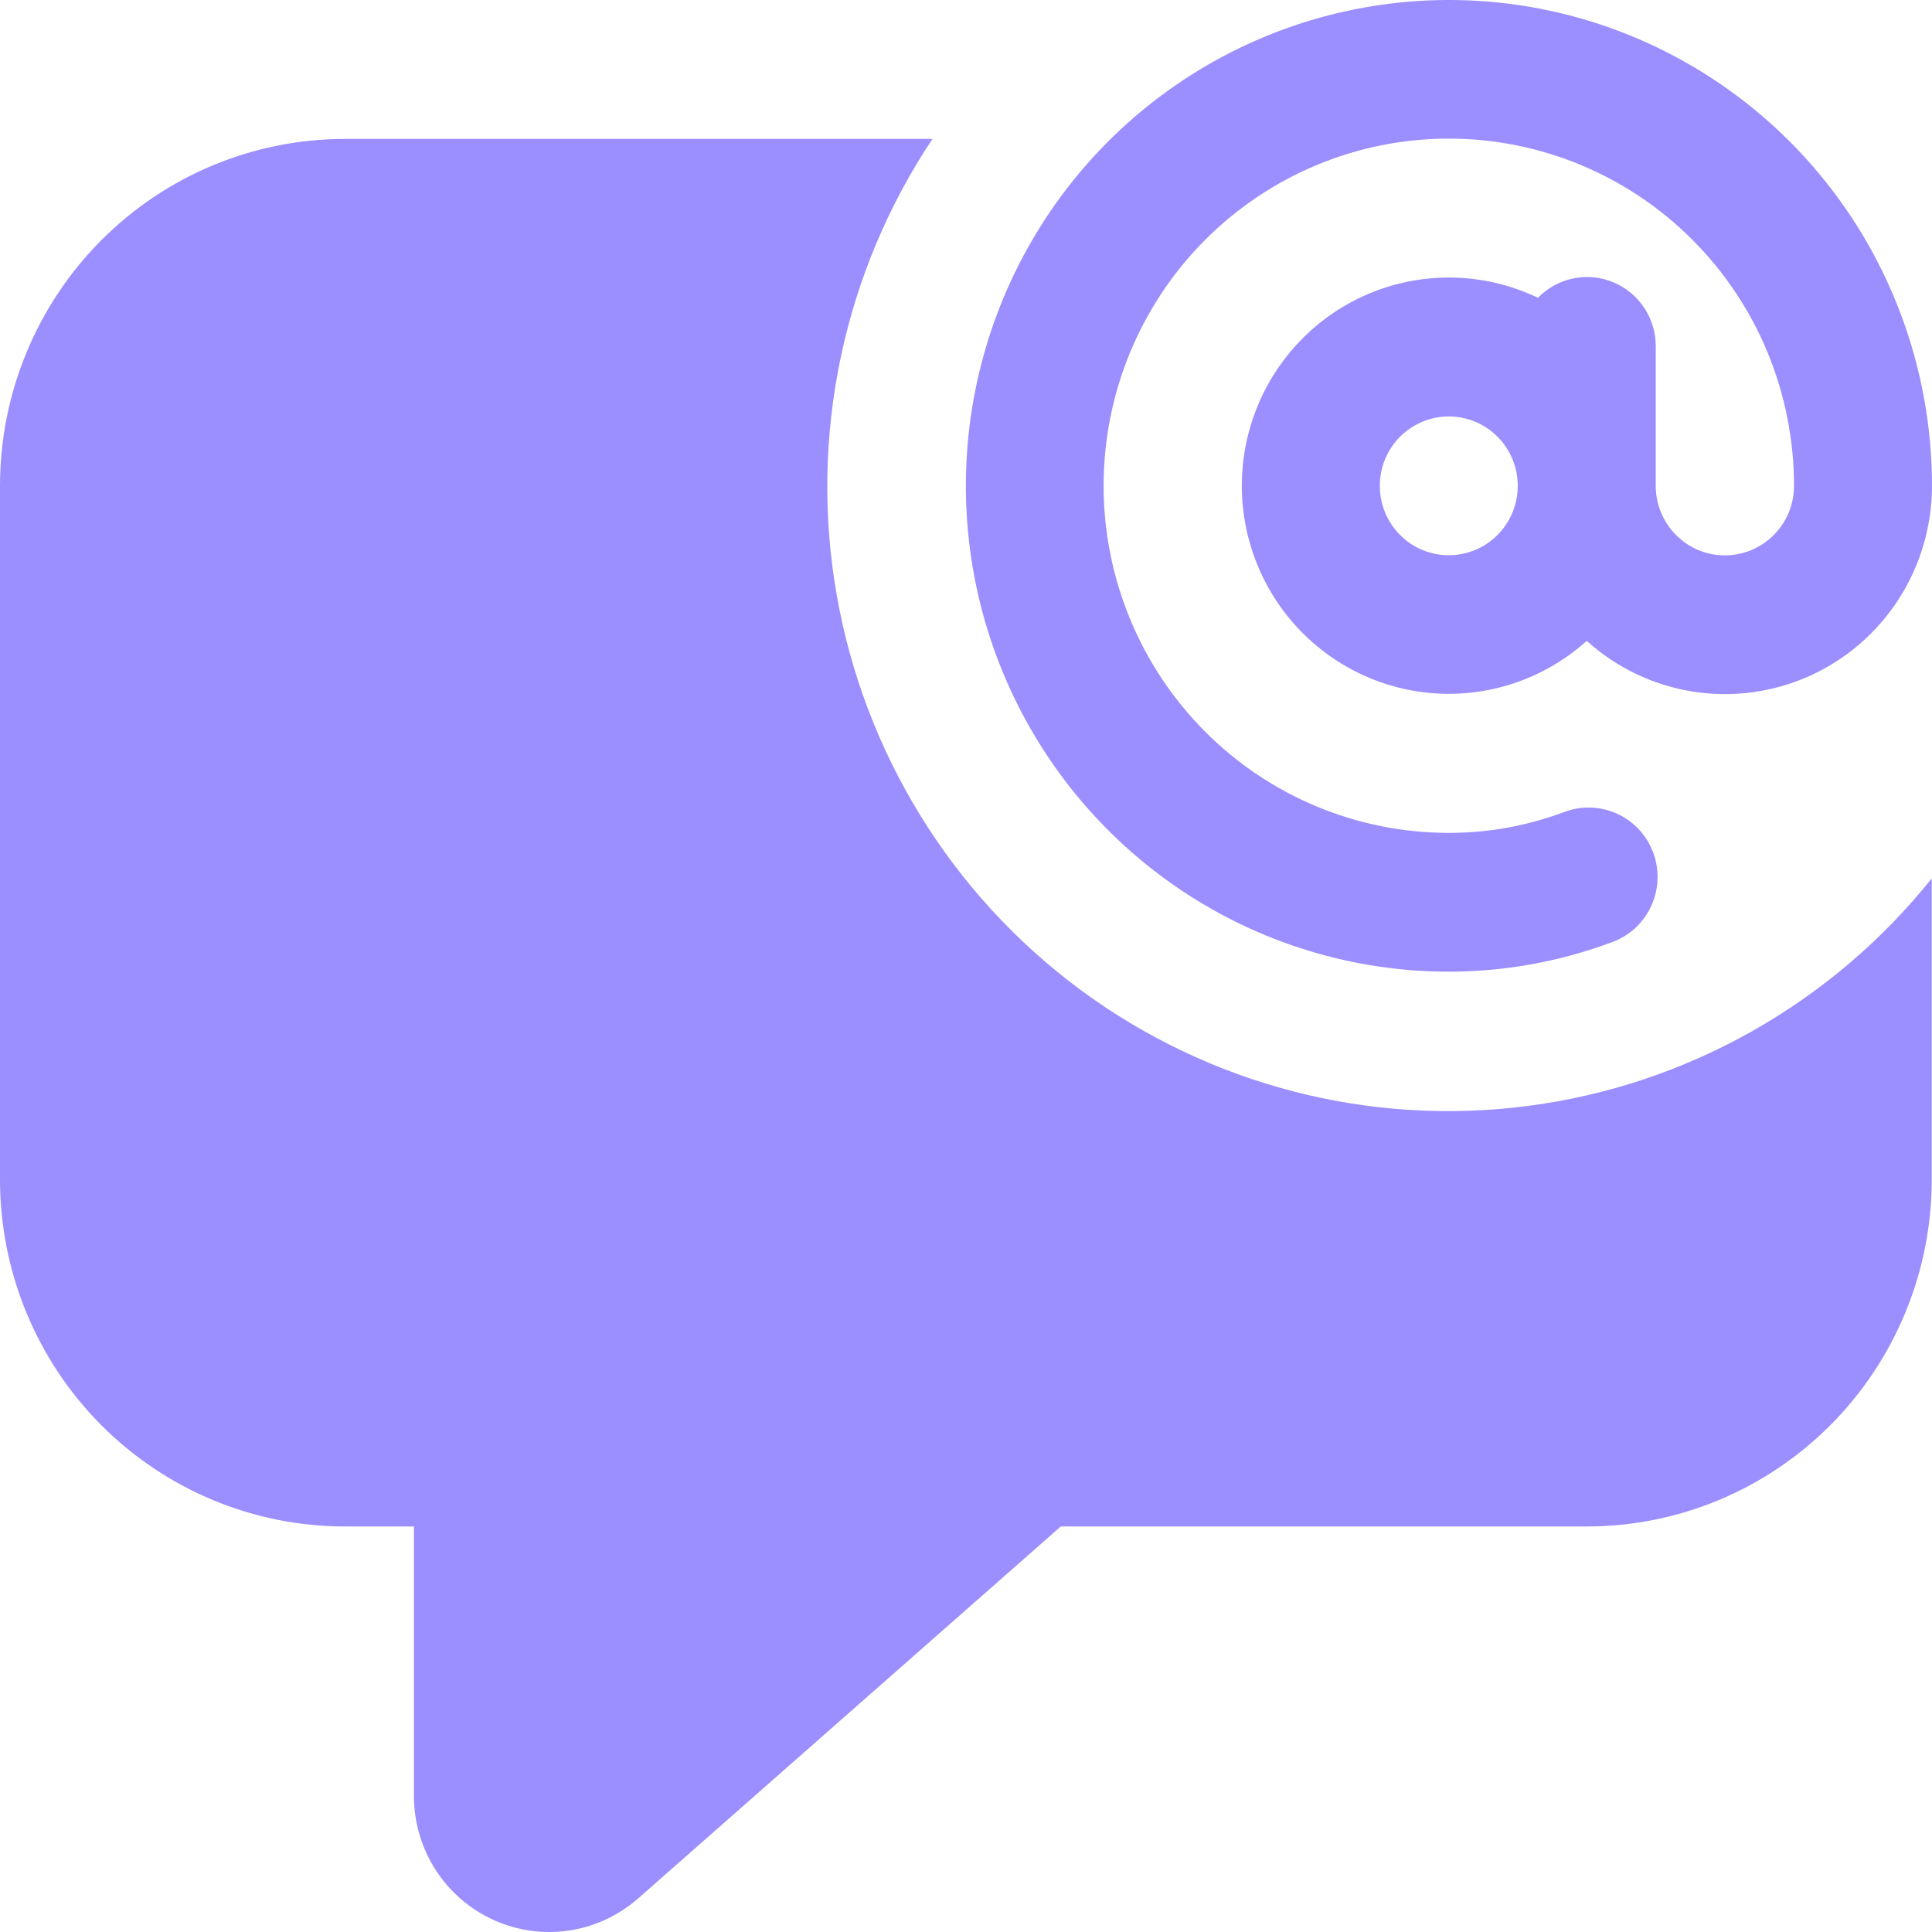 <svg width="31" height="31" viewBox="0 0 31 31" fill="none" xmlns="http://www.w3.org/2000/svg">
<path d="M23.247 2.224C21.778 2.224 20.369 2.811 19.33 3.856C18.292 4.9 17.708 6.317 17.708 7.794C17.708 9.272 18.292 10.688 19.33 11.733C20.369 12.778 21.778 13.364 23.247 13.364C23.897 13.364 24.493 13.251 25.084 13.035C25.222 12.98 25.369 12.954 25.517 12.958C25.665 12.961 25.811 12.995 25.945 13.056C26.08 13.117 26.202 13.205 26.302 13.314C26.403 13.424 26.48 13.552 26.531 13.692C26.581 13.832 26.603 13.981 26.595 14.129C26.587 14.278 26.55 14.424 26.485 14.557C26.421 14.691 26.33 14.811 26.219 14.909C26.107 15.007 25.977 15.081 25.837 15.128C25.007 15.434 24.13 15.591 23.247 15.591C21.714 15.591 20.215 15.133 18.941 14.276C17.667 13.42 16.674 12.202 16.087 10.778C15.501 9.353 15.348 7.786 15.647 6.274C15.946 4.762 16.684 3.373 17.768 2.283C18.852 1.193 20.233 0.451 21.736 0.15C23.239 -0.151 24.798 0.003 26.214 0.593C27.63 1.183 28.841 2.182 29.693 3.463C30.544 4.745 30.999 6.252 31 7.793C31 8.439 30.815 9.071 30.466 9.613C30.117 10.155 29.62 10.583 29.034 10.847C28.448 11.11 27.798 11.197 27.164 11.097C26.53 10.997 25.938 10.714 25.46 10.283C25.012 10.686 24.464 10.959 23.874 11.073C23.284 11.187 22.674 11.138 22.11 10.931C21.545 10.724 21.047 10.367 20.668 9.898C20.29 9.428 20.044 8.865 19.959 8.266C19.874 7.668 19.952 7.058 20.184 6.501C20.417 5.943 20.796 5.46 21.28 5.102C21.764 4.744 22.335 4.525 22.934 4.468C23.532 4.411 24.134 4.518 24.677 4.778C24.831 4.62 25.028 4.512 25.243 4.468C25.459 4.423 25.683 4.444 25.886 4.529C26.089 4.614 26.263 4.757 26.384 4.942C26.506 5.126 26.57 5.343 26.567 5.564V7.791C26.567 7.938 26.595 8.083 26.65 8.218C26.705 8.354 26.787 8.477 26.889 8.581C26.992 8.685 27.114 8.768 27.248 8.825C27.382 8.881 27.526 8.911 27.672 8.911C27.818 8.912 27.962 8.883 28.097 8.828C28.232 8.772 28.354 8.691 28.458 8.588C28.667 8.379 28.785 8.096 28.786 7.8V7.796C28.786 7.064 28.643 6.339 28.365 5.663C28.087 4.987 27.678 4.373 27.164 3.856C26.65 3.338 26.039 2.928 25.367 2.648C24.694 2.368 23.974 2.224 23.247 2.224ZM22.14 7.796C22.14 8.091 22.256 8.374 22.464 8.583C22.671 8.792 22.953 8.909 23.247 8.909C23.54 8.909 23.822 8.792 24.029 8.583C24.237 8.374 24.353 8.091 24.353 7.796C24.353 7.5 24.237 7.217 24.029 7.008C23.822 6.8 23.54 6.682 23.247 6.682C22.953 6.682 22.671 6.8 22.464 7.008C22.256 7.217 22.14 7.5 22.14 7.796Z" fill="#9B8EFF"/>
<path d="M5.535 2.229H14.962C13.533 4.373 12.981 6.989 13.423 9.532C13.865 12.075 15.265 14.349 17.332 15.879C19.4 17.409 21.975 18.078 24.52 17.745C27.066 17.413 29.385 16.105 30.996 14.095V18.927C30.996 20.403 30.412 21.819 29.374 22.863C28.336 23.907 26.929 24.493 25.461 24.493H17.021L10.24 30.461C9.926 30.736 9.54 30.916 9.128 30.977C8.716 31.038 8.295 30.978 7.915 30.805C7.536 30.632 7.214 30.353 6.988 30.001C6.763 29.649 6.642 29.239 6.642 28.82V24.493H5.535C4.067 24.493 2.66 23.907 1.622 22.864C0.584 21.82 0.001 20.405 0 18.929V7.796C0 6.319 0.583 4.903 1.621 3.859C2.659 2.815 4.067 2.229 5.535 2.229Z" fill="#9B8EFF"/>
</svg>
